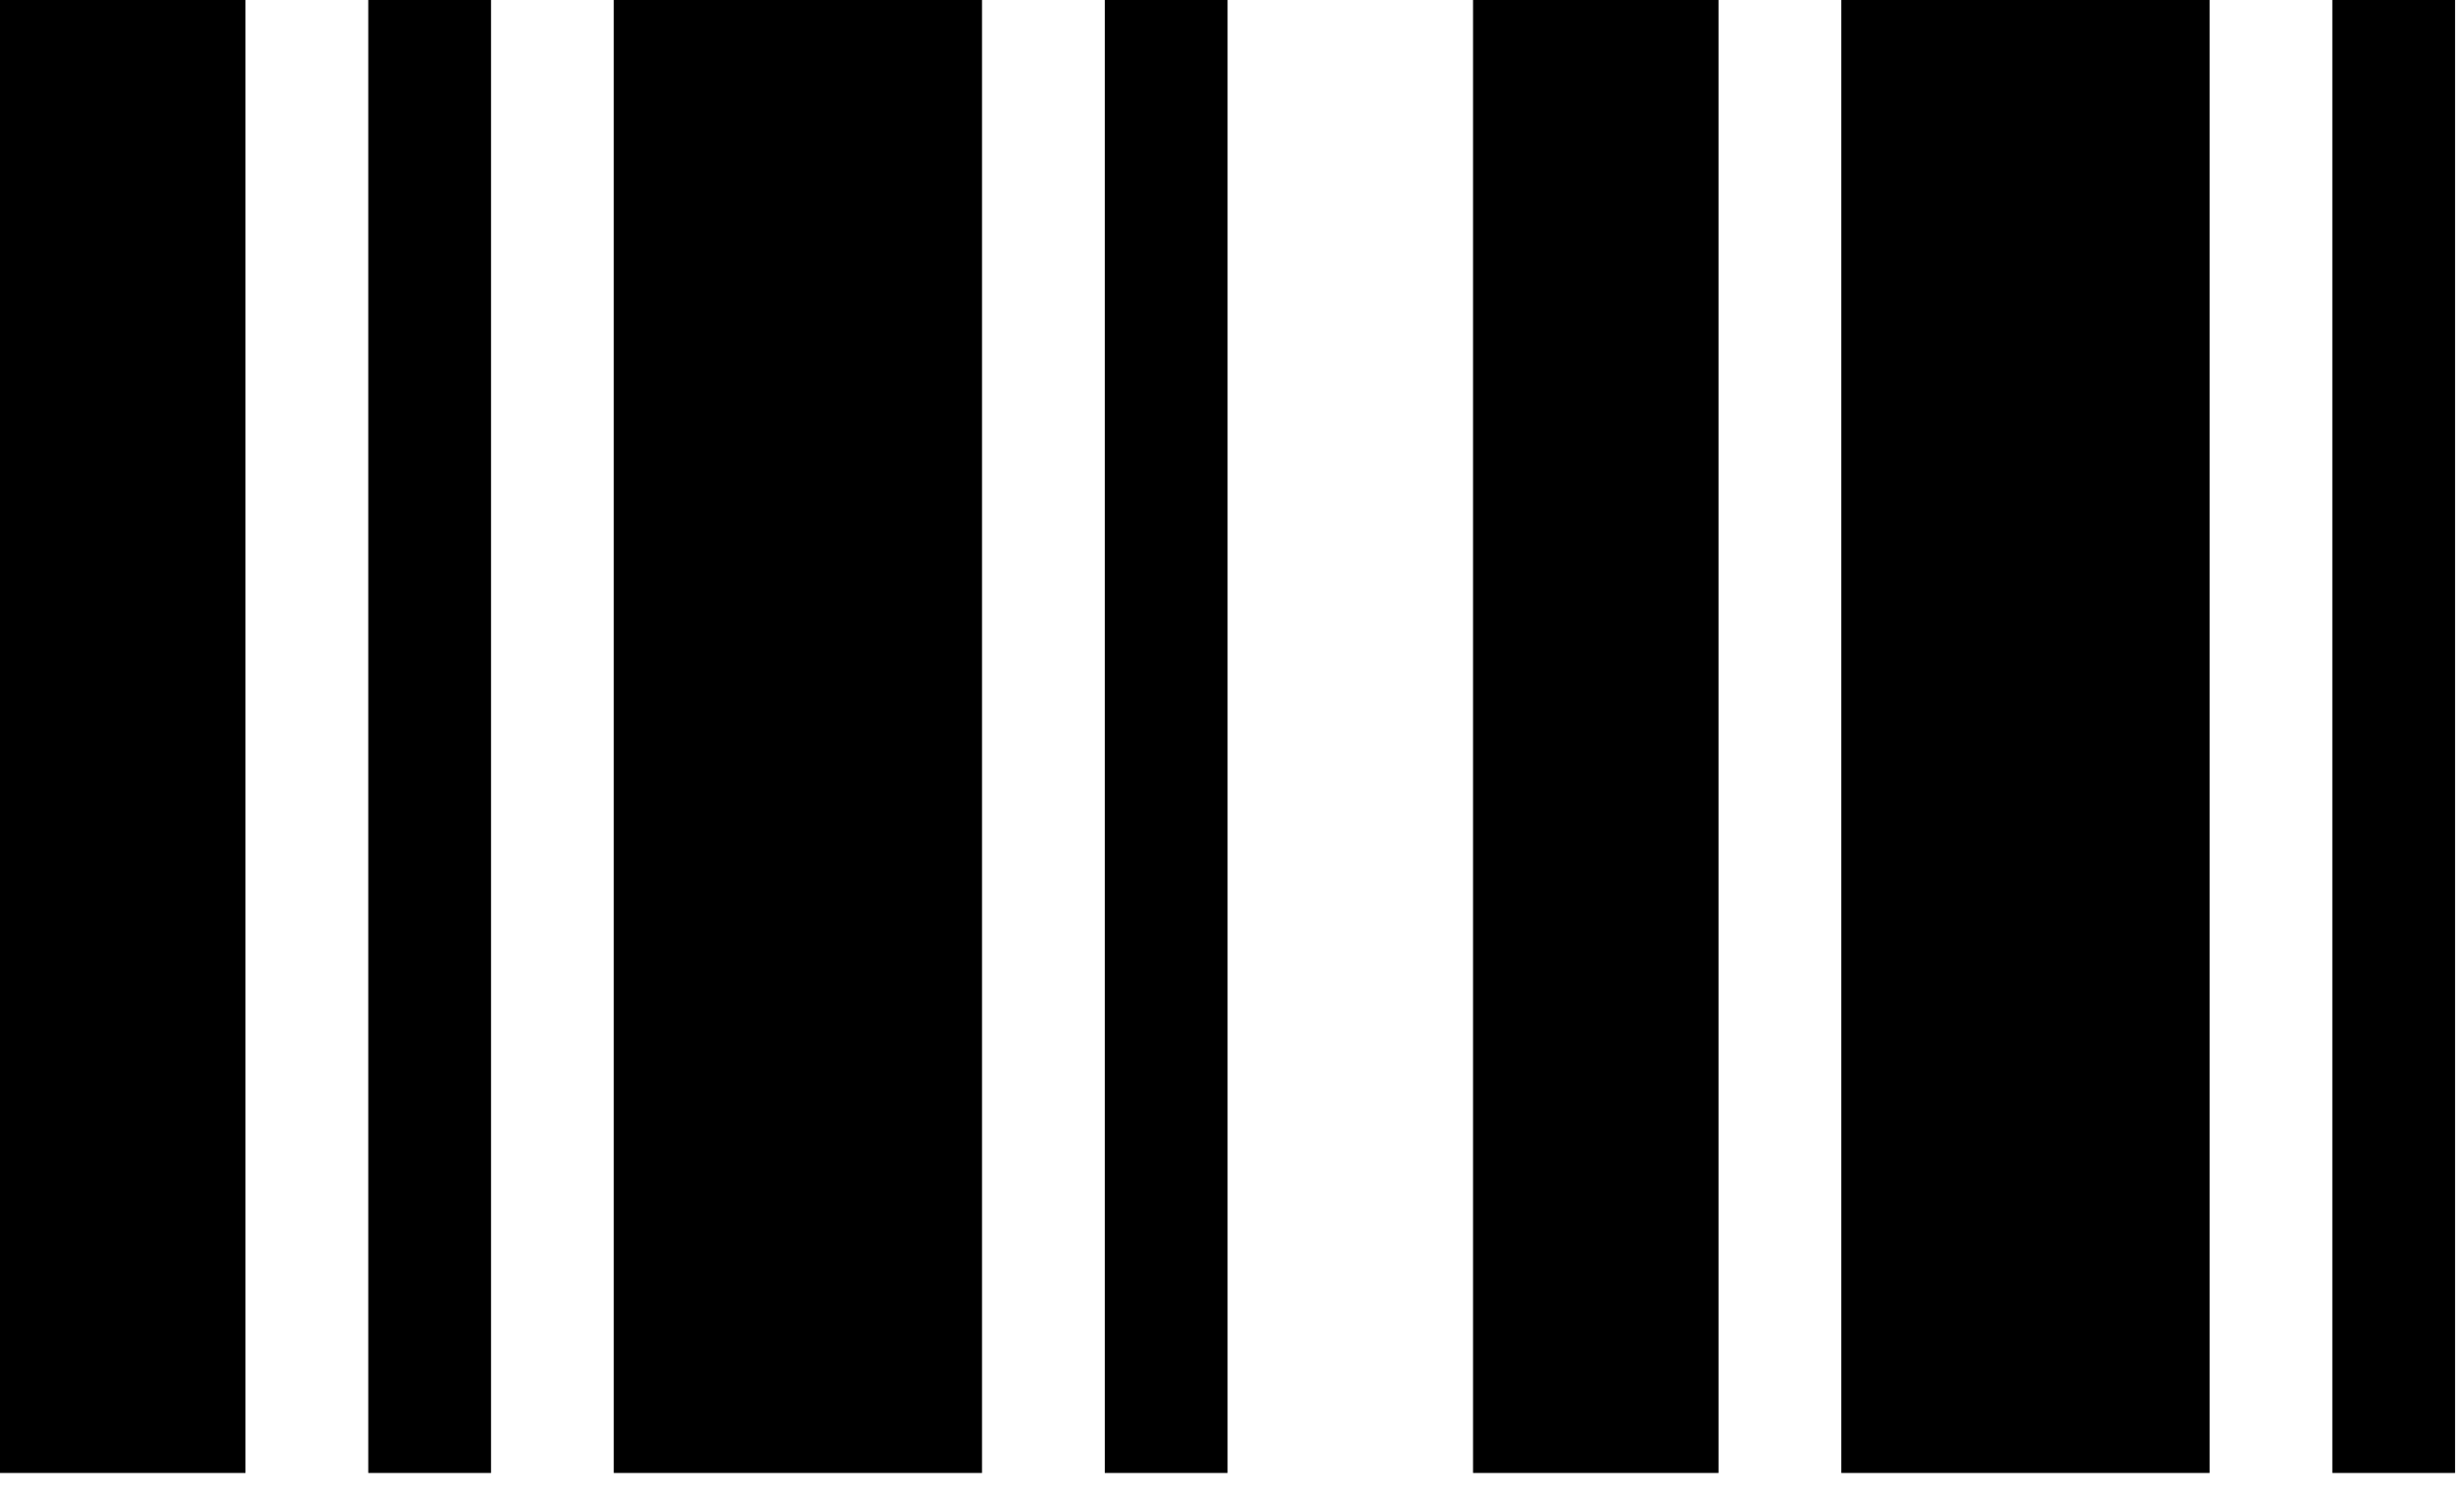 <svg class="svgicon svgicon-barcode" xmlns="http://www.w3.org/2000/svg" width="46" height="28" viewBox="0 0 46 28"><path d="M0 0H4.583V27.5H0V0ZM6.875 0H9.167V27.5H6.875V0ZM11.458 0H18.333V27.5H11.458V0ZM20.625 0H22.917V27.5H20.625V0ZM27.5 0H32.083V27.5H27.5V0ZM34.375 0H41.25V27.5H34.375V0ZM43.542 0H45.833V27.5H43.542V0Z"/></svg>